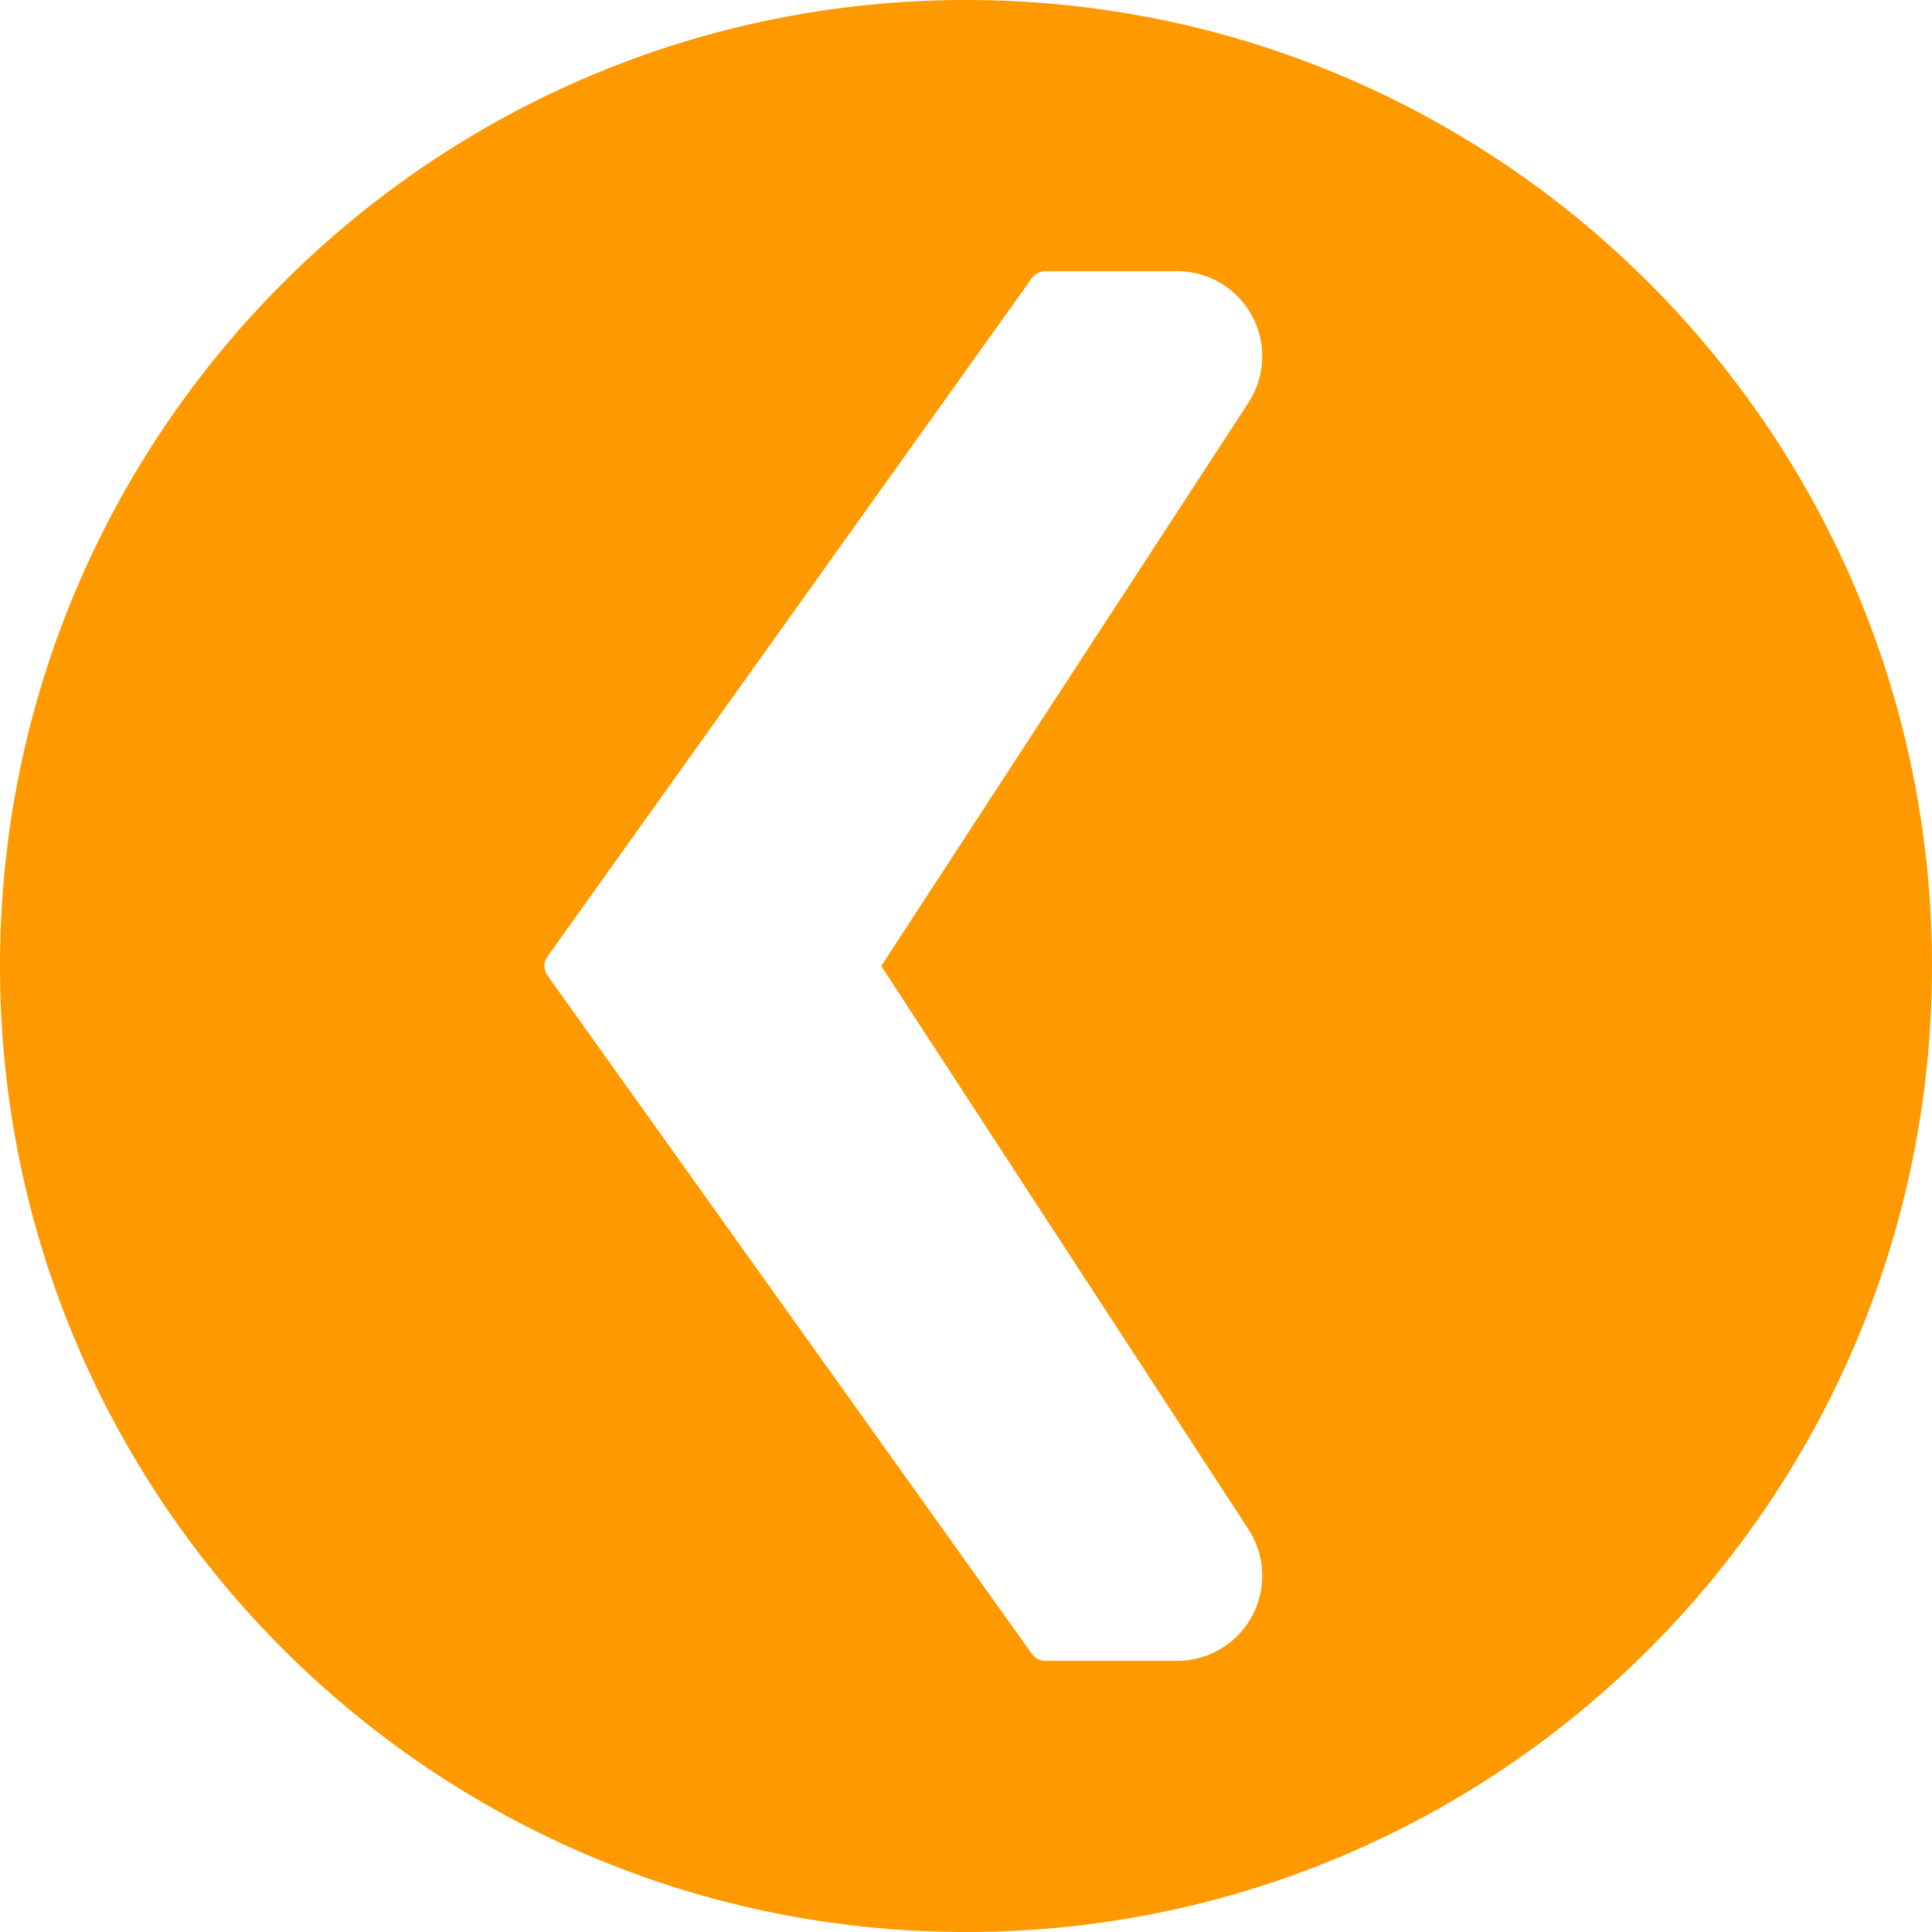 <?xml version="1.0" encoding="UTF-8"?>
<svg id="Layer_2" data-name="Layer 2" xmlns="http://www.w3.org/2000/svg" viewBox="0 0 456 456">
  <defs>
    <style>
      .cls-1 {
        fill: #f90;
      }
    </style>
  </defs>
  <g id="Layer_1-2" data-name="Layer 1">
    <g id="Layer_63" data-name="Layer 63">
      <path class="cls-1" d="M228,0C102.08,0,0,102.08,0,228s102.08,228,228,228,228-102.08,228-228S353.92,0,228,0ZM294.72,361.04c6.01,9.32,3.32,21.75-6,27.76-3.2,2.06-6.92,3.17-10.72,3.2h-31.2c-1.3-.02-2.51-.64-3.28-1.68l-114.24-160c-1.04-1.37-1.04-3.27,0-4.64l114.24-160c.77-1.04,1.98-1.66,3.28-1.68h31.2c11.09.09,20.01,9.15,19.92,20.24-.03,3.81-1.14,7.53-3.2,10.72l-86.72,133.04,86.72,133.04Z"/>
    </g>
  </g>
</svg>